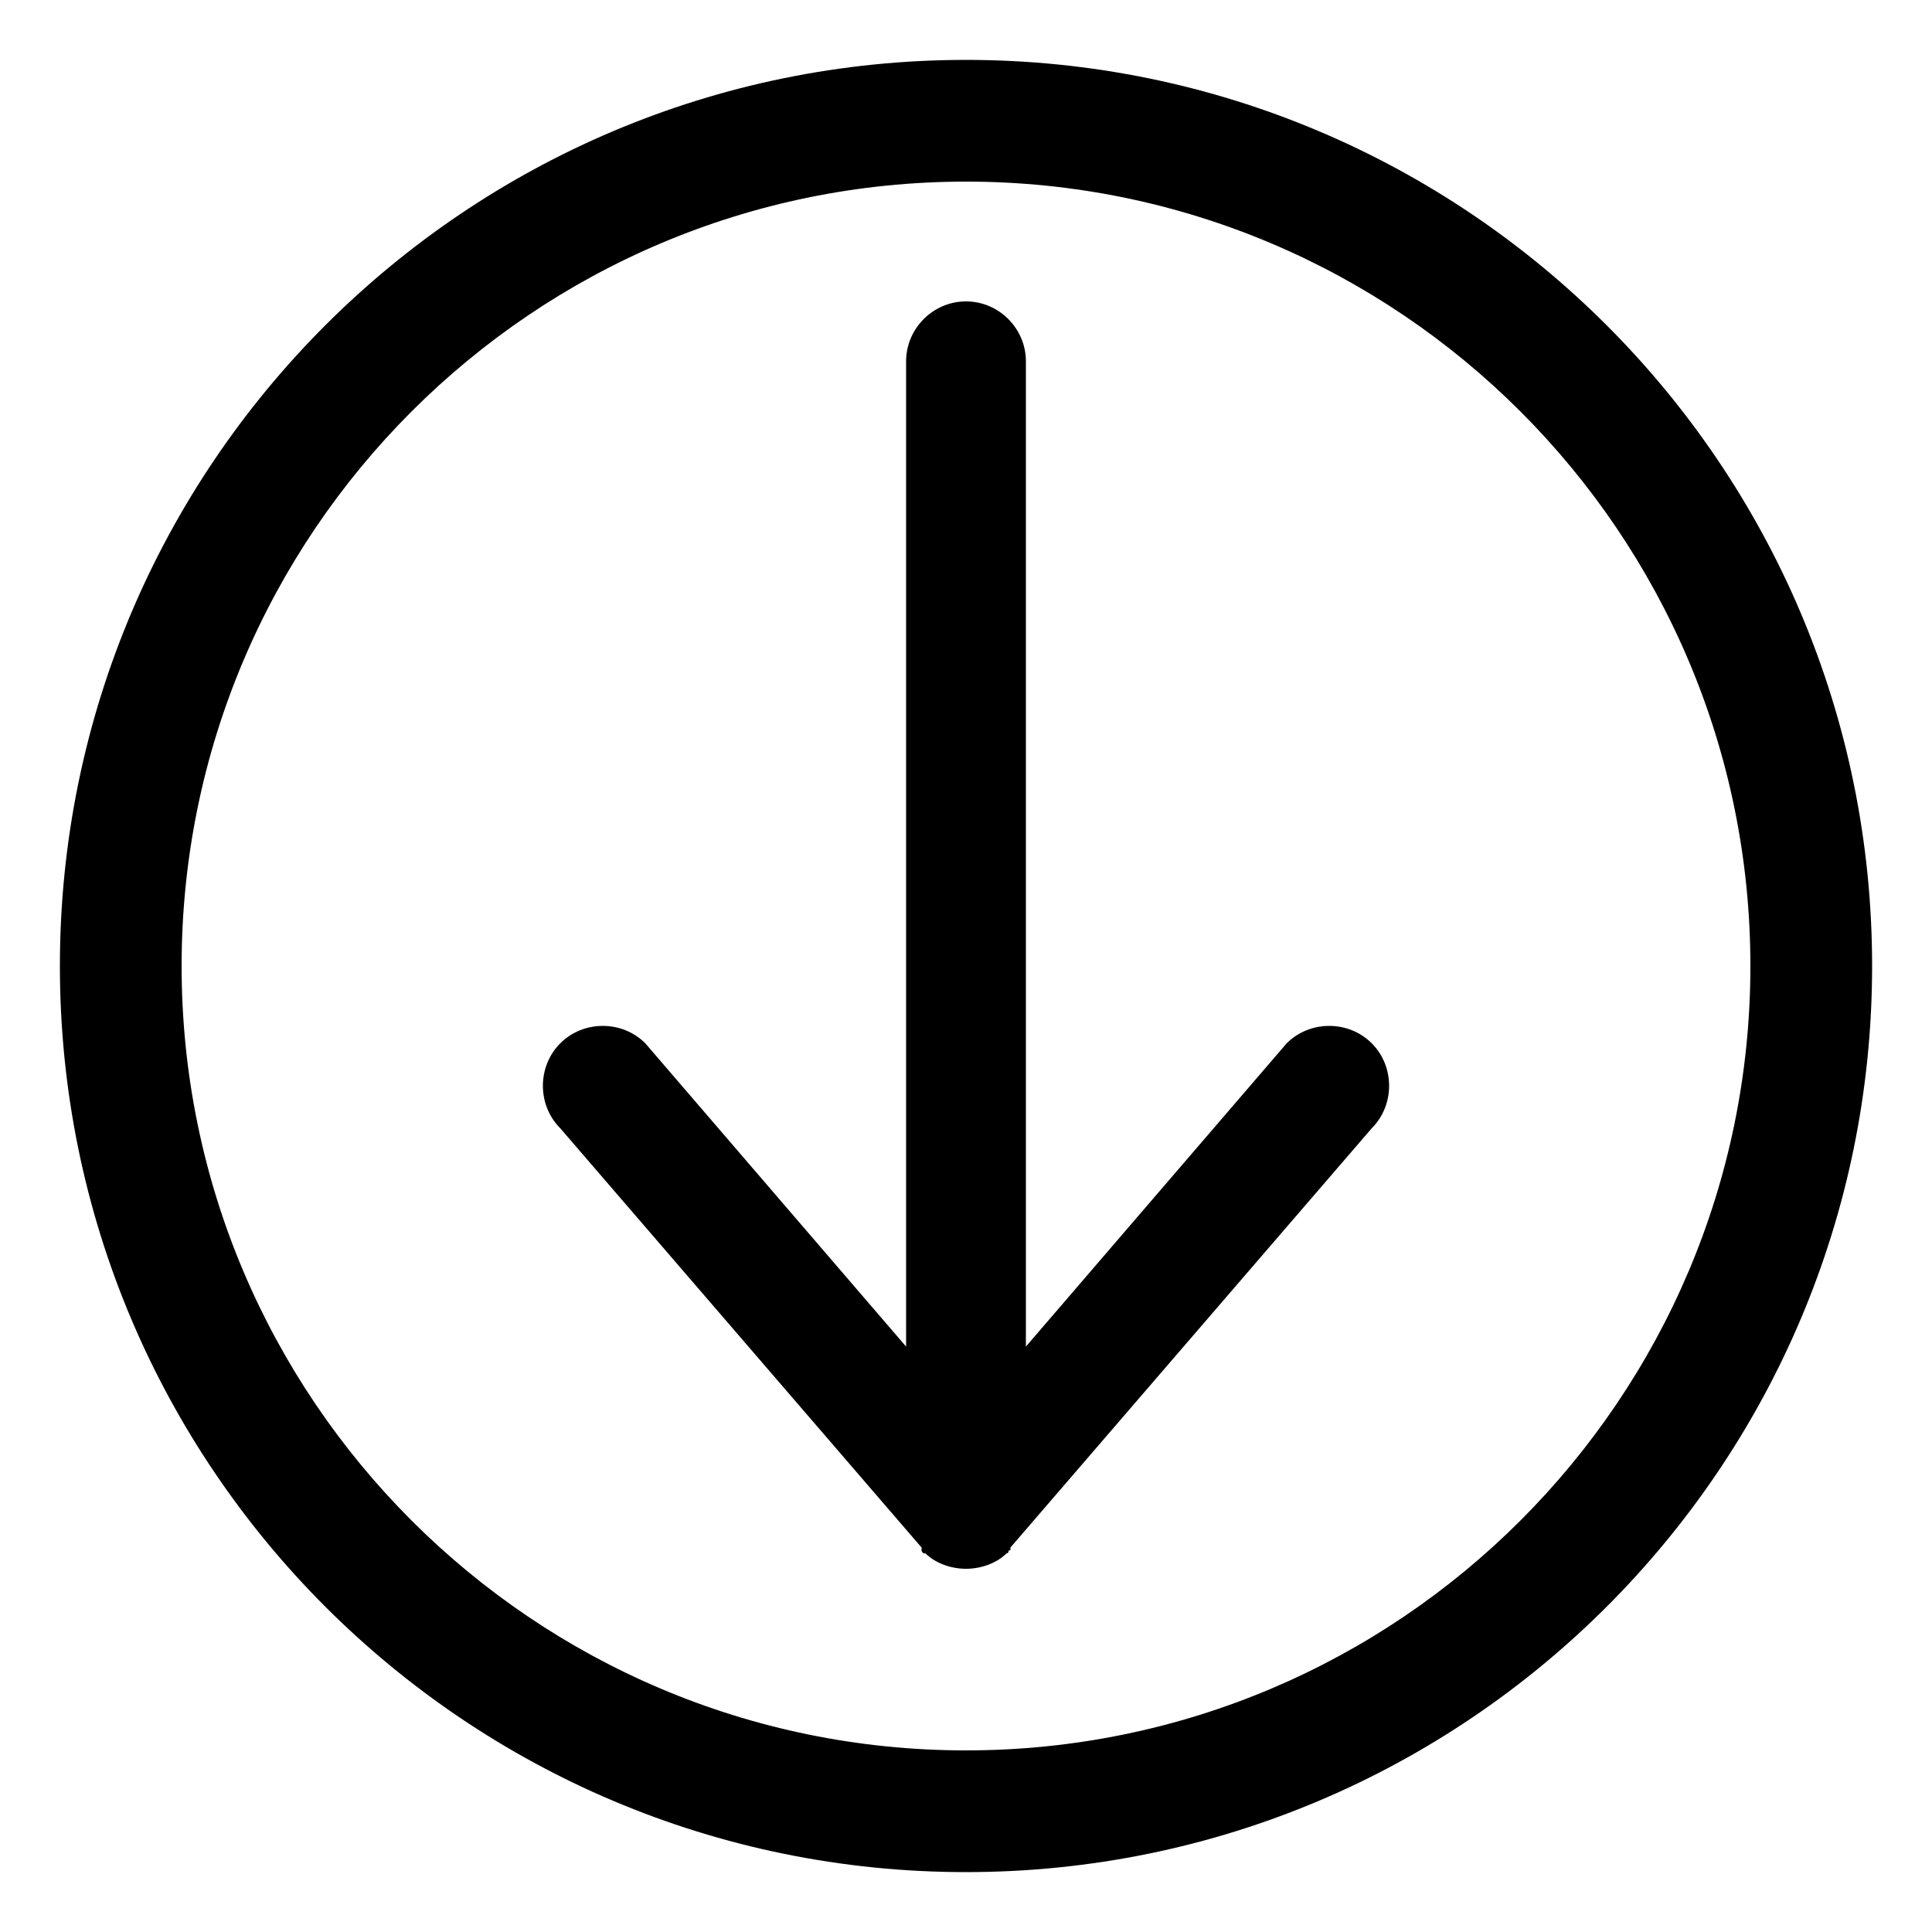 <?xml version="1.0" encoding="utf-8"?>
<!-- Generated by IcoMoon.io -->
<!DOCTYPE svg PUBLIC "-//W3C//DTD SVG 1.1//EN" "http://www.w3.org/Graphics/SVG/1.1/DTD/svg11.dtd">
<svg version="1.1" xmlns="http://www.w3.org/2000/svg" xmlns:xlink="http://www.w3.org/1999/xlink" width="100" height="100" viewBox="0 0 100 100">
<path d="M66.6 54l-13.5 15.7v-51c0-1.7-1.4-3.1-3.1-3.1s-3.1 1.4-3.1 3.1v51l-13.5-15.7c-1.2-1.2-3.2-1.2-4.4 0s-1.2 3.2 0 4.4l18.7 21.7c0 0.1 0 0.1 0 0.1 0 0.1 0 0.1 0.1 0.2 0 0 0 0 0.1 0 0.5 0.5 1.3 0.8 2.1 0.8s1.6-0.3 2.1-0.8c0 0 0.1 0 0.1-0.1s0.1 0 0.1-0.1c0 0 0 0 0-0.1l18.7-21.7c1.2-1.2 1.2-3.2 0-4.4s-3.2-1.2-4.4 0zM50 3.1c-25.9 0-46.9 21-46.9 46.9s21 46.9 46.9 46.9 46.9-21 46.9-46.9-21-46.9-46.9-46.9zM50 90.6c-22.4 0-40.6-18.2-40.6-40.6s18.2-40.6 40.6-40.6c22.4 0 40.6 18.2 40.6 40.6s-18.2 40.6-40.6 40.6z"></path>
</svg>
